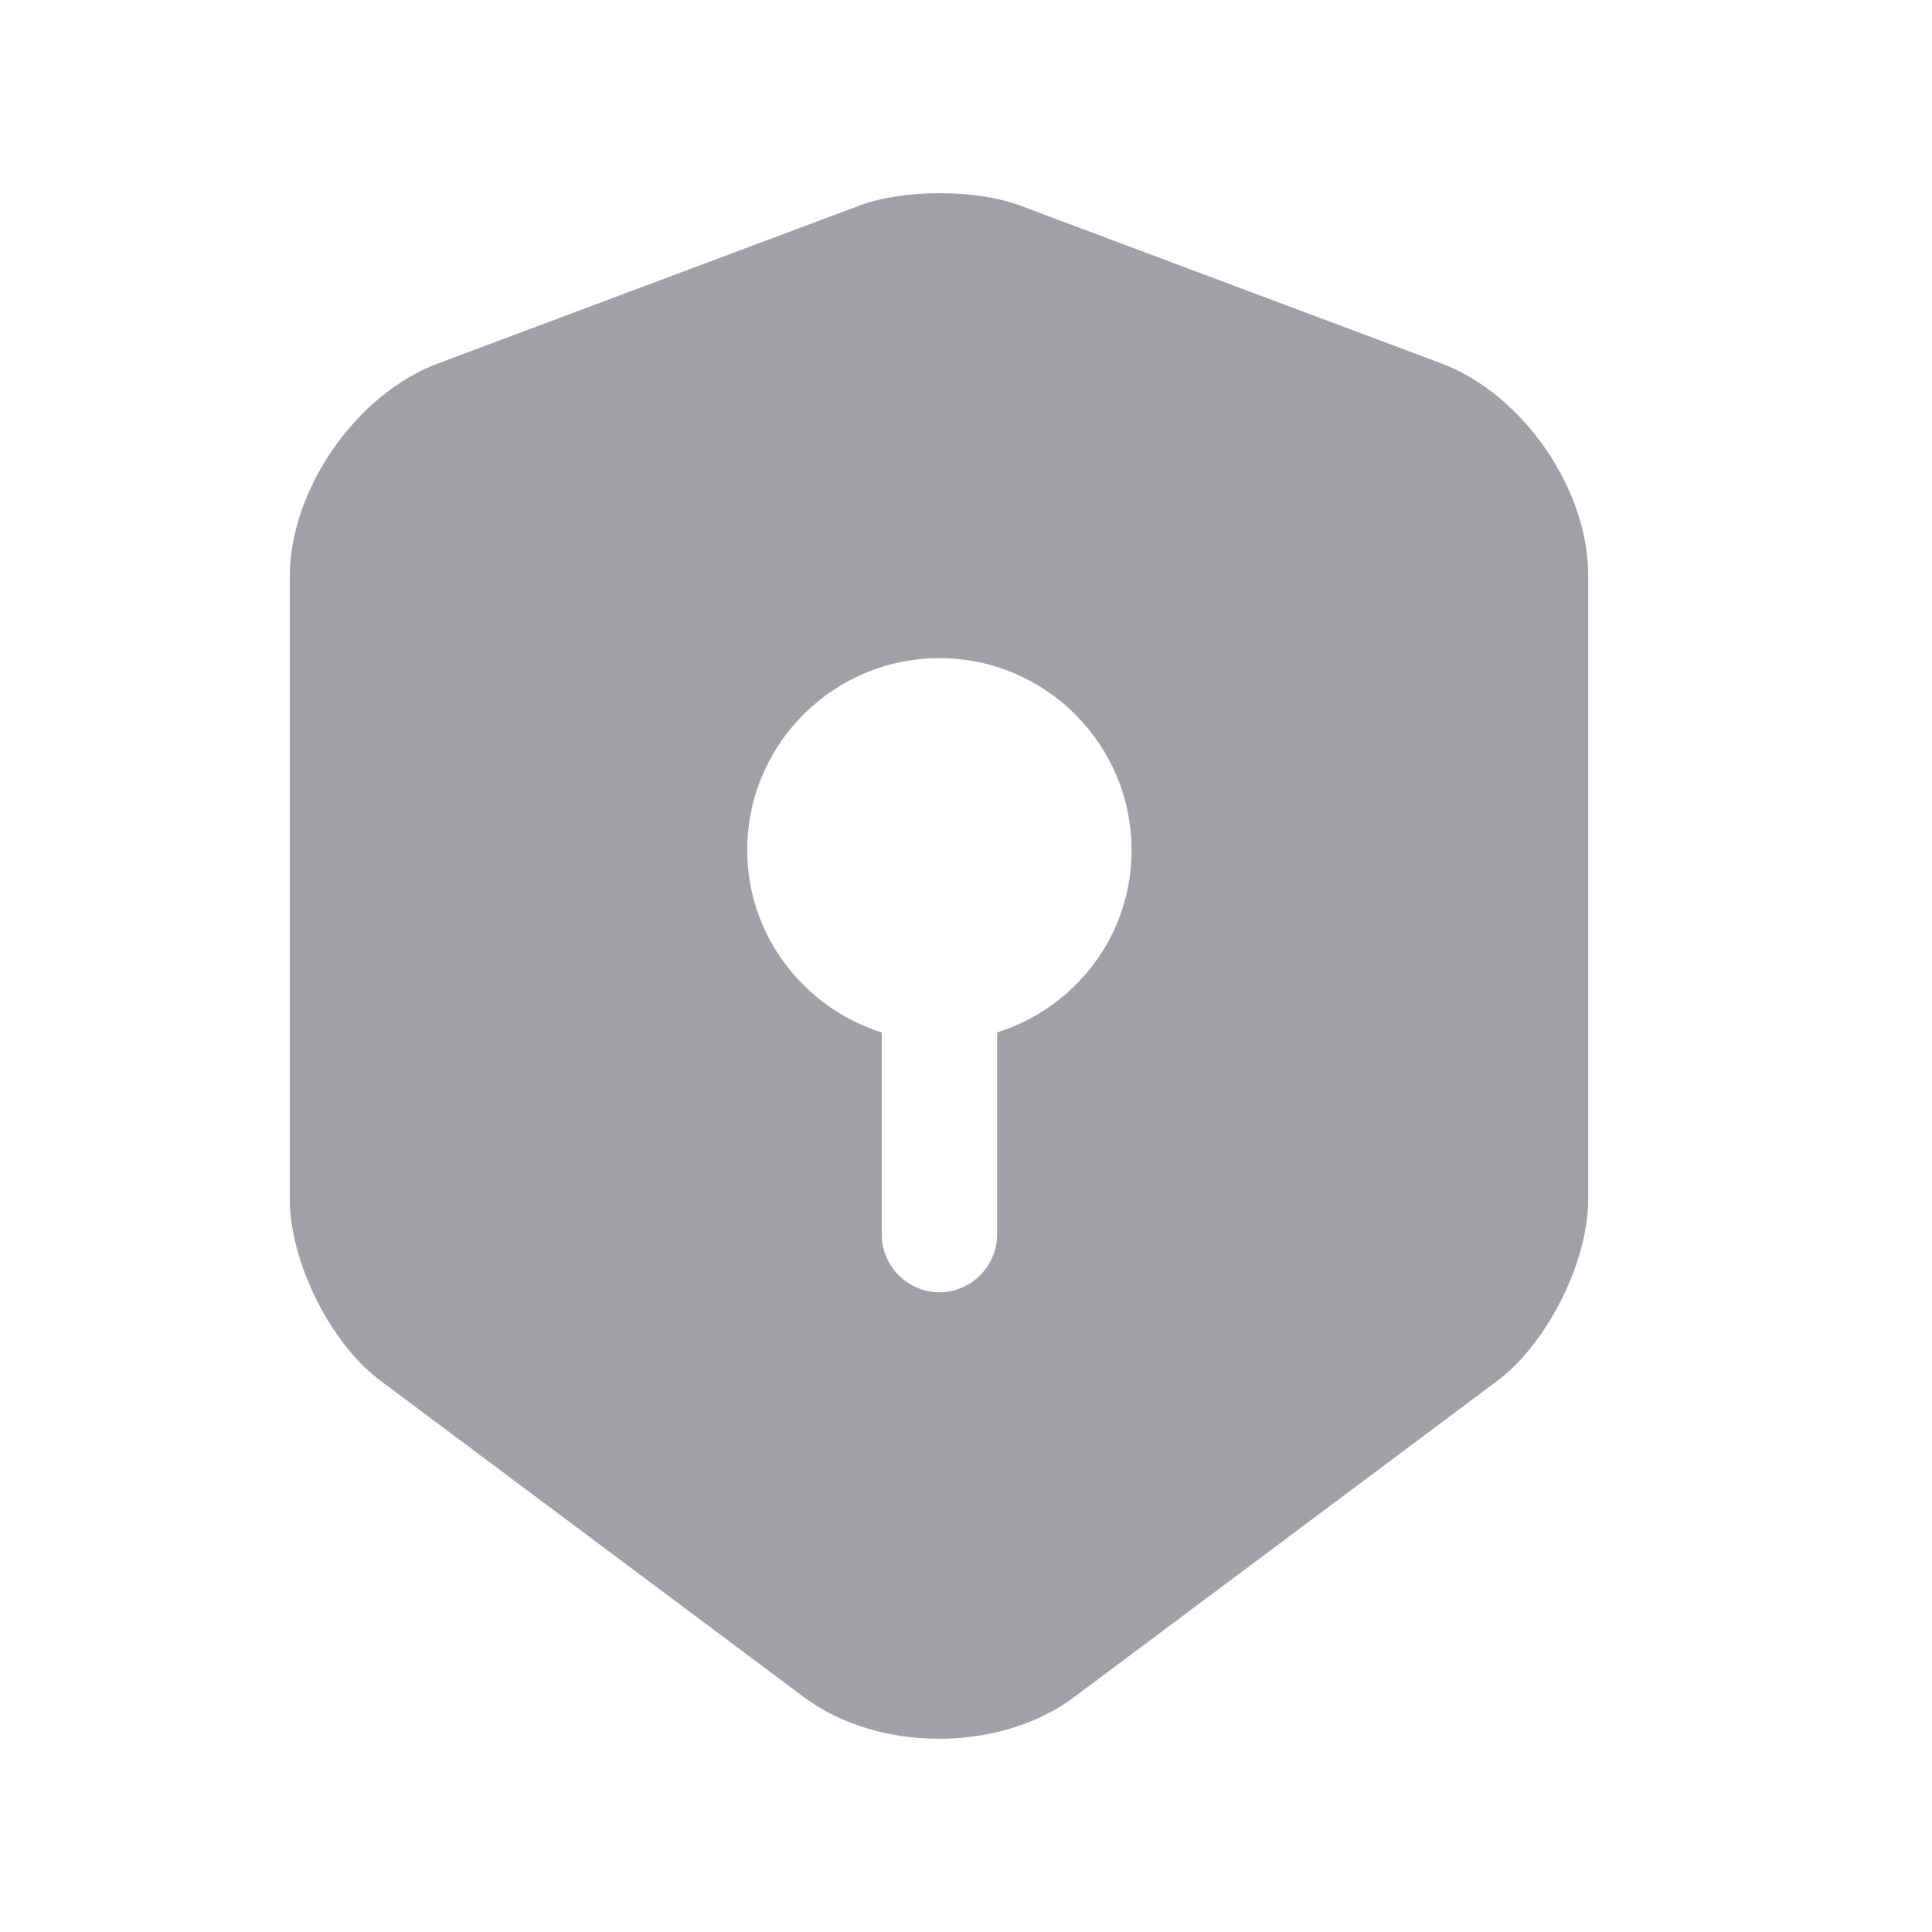 <svg width="20" height="20" viewBox="0 0 20 20" fill="none" xmlns="http://www.w3.org/2000/svg">
<path d="M14.929 3.765L10.552 2.125C10.099 1.958 9.359 1.958 8.905 2.125L4.528 3.765C3.684 4.083 3 5.07 3 5.969V12.415C3 13.06 3.422 13.912 3.939 14.293L8.316 17.564C9.088 18.145 10.353 18.145 11.125 17.564L15.502 14.293C16.02 13.903 16.441 13.06 16.441 12.415V5.969C16.449 5.07 15.765 4.083 14.929 3.765ZM10.322 10.688V12.781C10.322 13.108 10.051 13.378 9.725 13.378C9.398 13.378 9.128 13.108 9.128 12.781V10.688C8.324 10.434 7.735 9.686 7.735 8.802C7.735 7.704 8.626 6.813 9.725 6.813C10.823 6.813 11.714 7.704 11.714 8.802C11.714 9.694 11.125 10.434 10.322 10.688Z" fill="#9FA1A6"/>
</svg>
